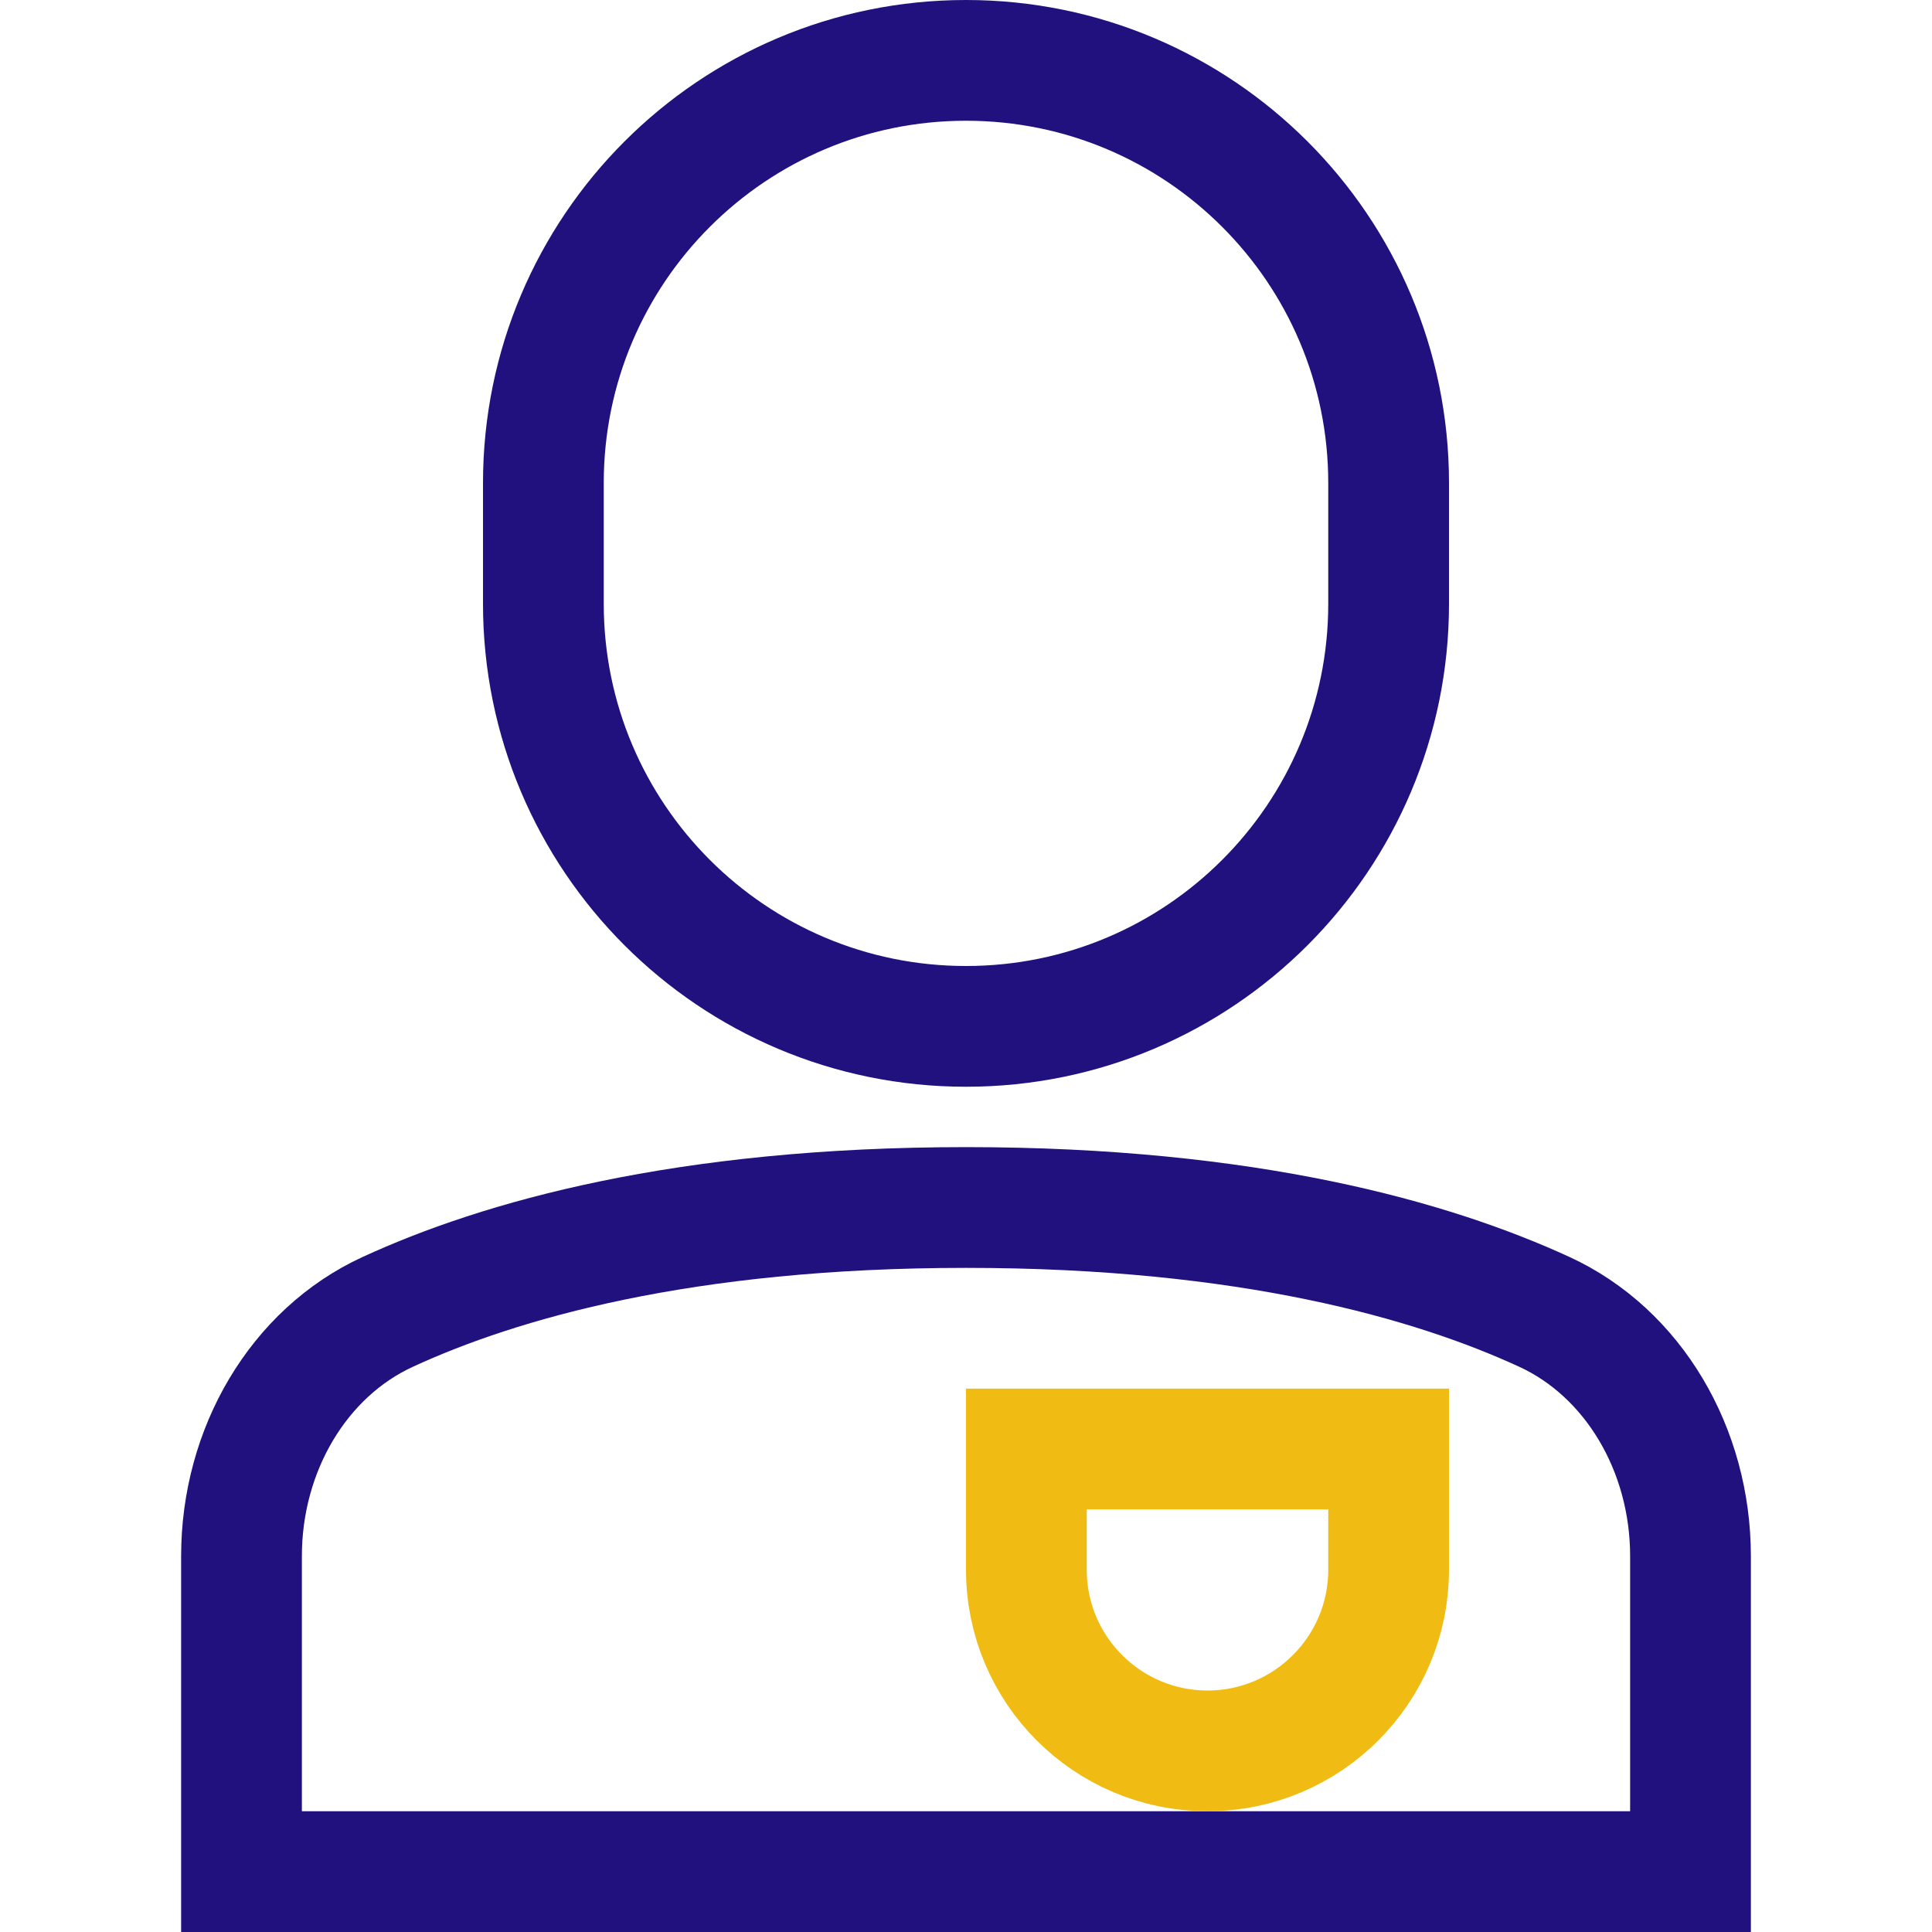<svg width="16" height="16" viewBox="0 0 16 16" fill="none" xmlns="http://www.w3.org/2000/svg">
<path d="M14 12.887C14 12.005 13.527 11.203 12.789 10.864C11.863 10.438 10.341 10 8 10C5.659 10 4.137 10.438 3.212 10.864C2.473 11.203 2 12.005 2 12.887V15.5H14V12.887Z" stroke="#20117F" stroke-miterlimit="10" stroke-linecap="square"/>
<path d="M8 8.5C6.067 8.5 4.5 6.933 4.5 5V4C4.5 2.067 6.067 0.5 8 0.5C9.933 0.5 11.5 2.067 11.5 4V5C11.5 6.933 9.933 8.5 8 8.5Z" stroke="#20117F" stroke-miterlimit="10" stroke-linecap="square"/>
<path d="M8.5 12H11.5V13C11.5 13.828 10.828 14.5 10 14.5V14.5C9.172 14.5 8.5 13.828 8.5 13V12Z" stroke="#F0BC14" stroke-linecap="round"/>
</svg>
